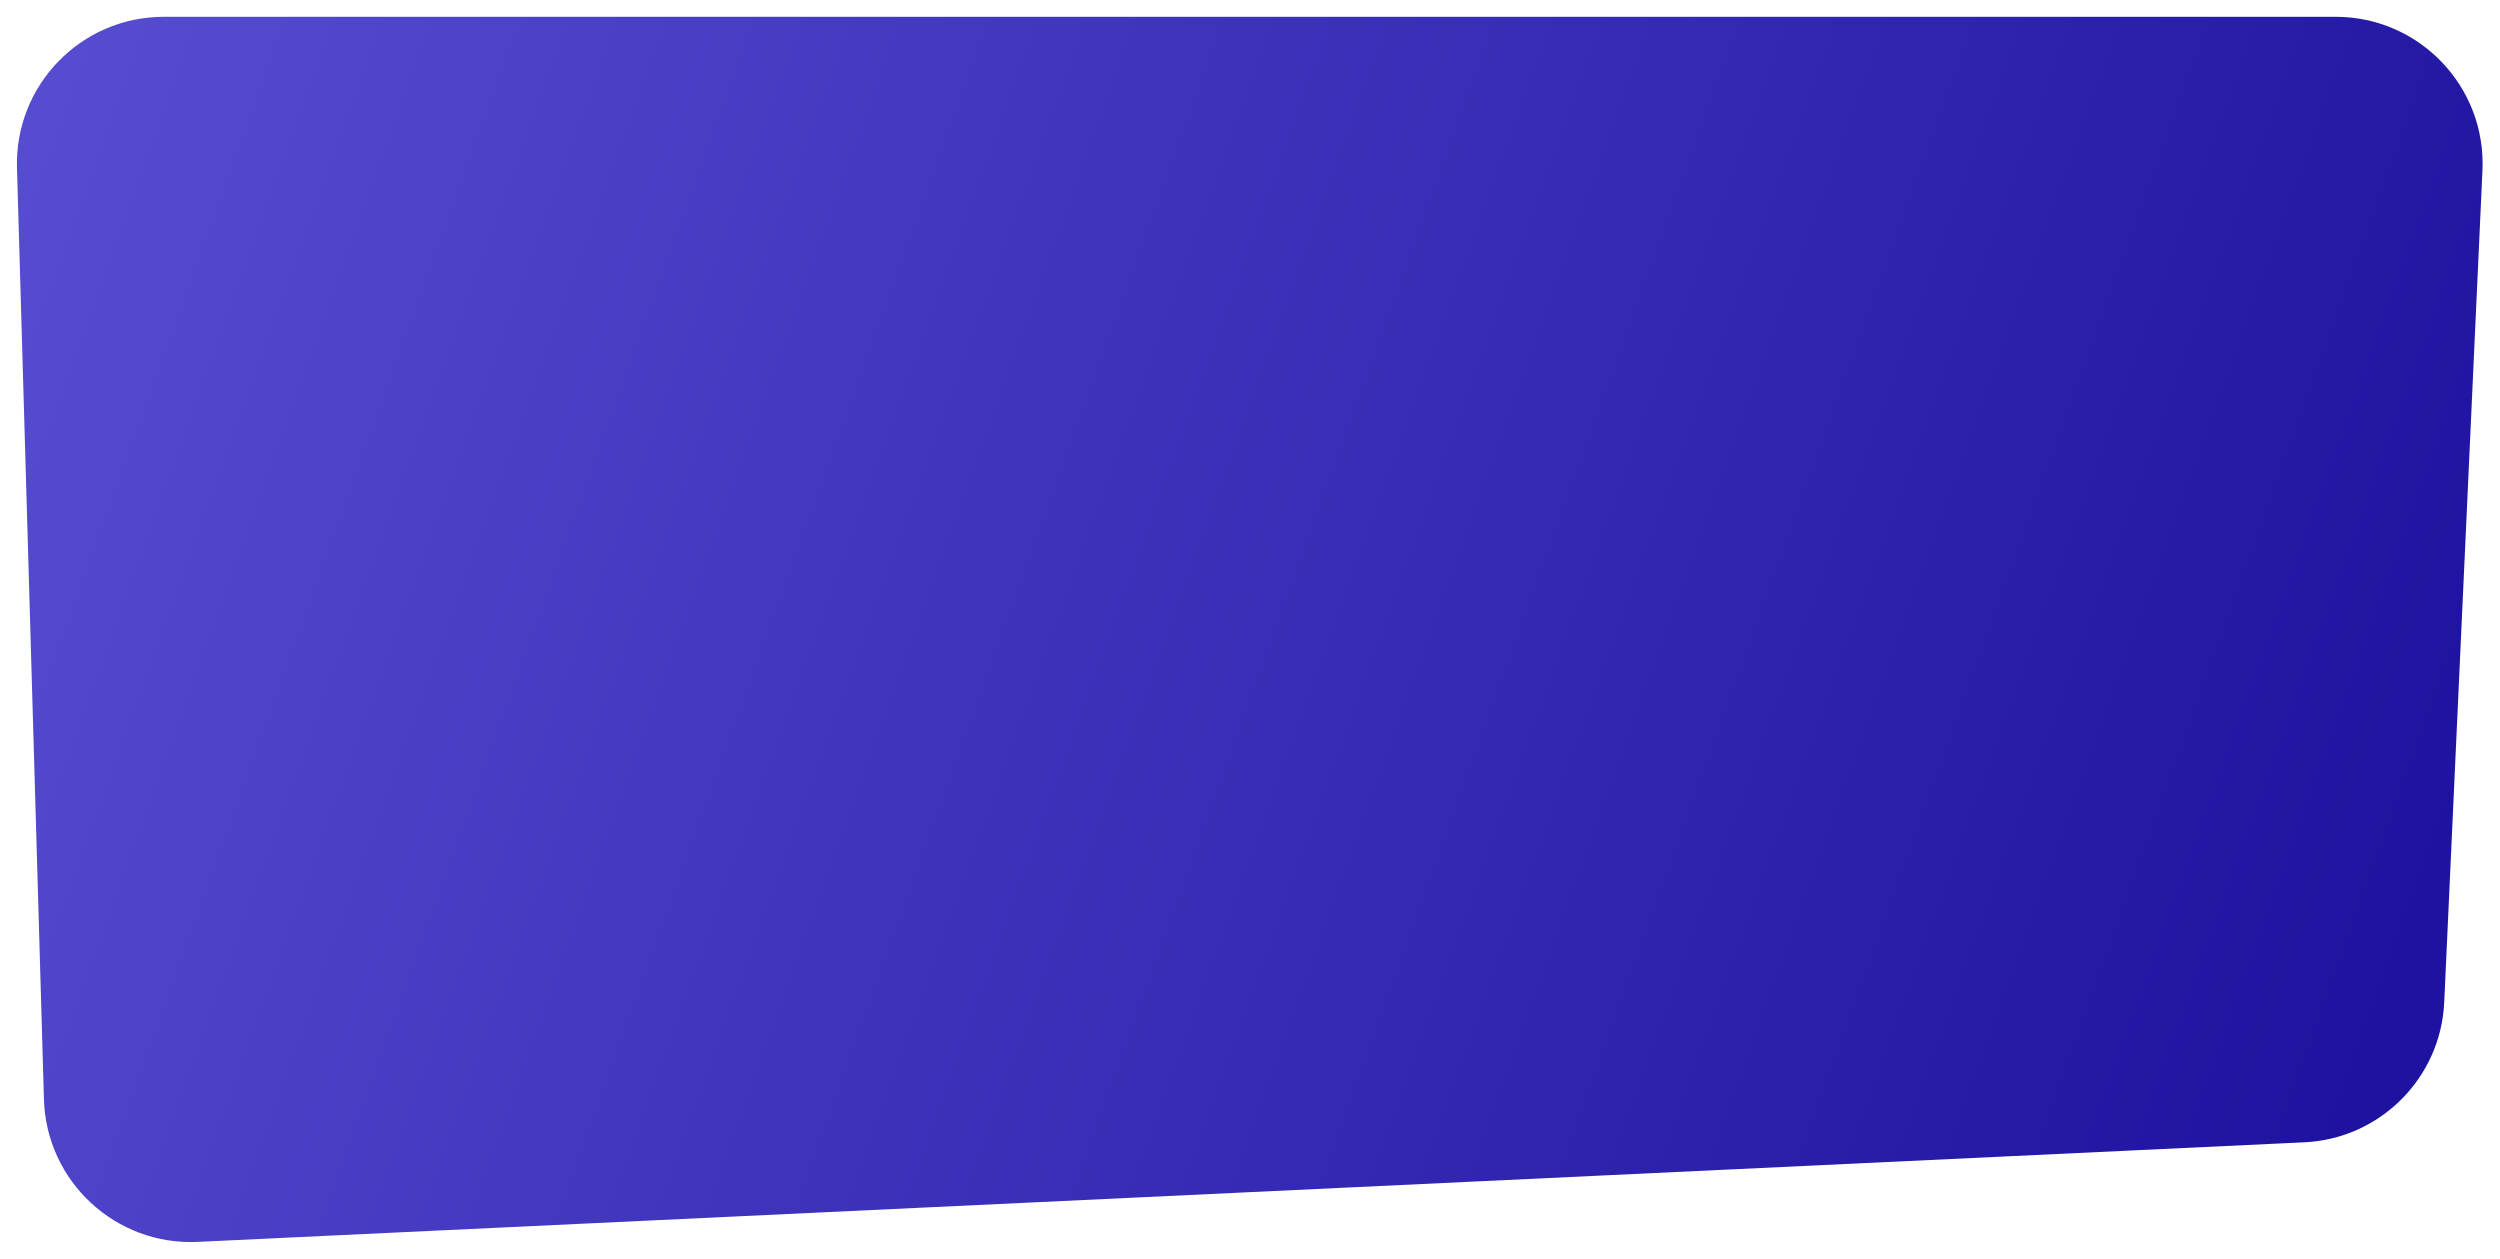 <svg width="1191" height="600" viewBox="0 0 1191 600" fill="none" xmlns="http://www.w3.org/2000/svg">
<g filter="url(#filter0_d_26_152)">
<path d="M6.086 78.026C4.944 38.589 36.603 6 76.057 6H1110.71C1150.63 6 1182.47 39.334 1180.64 79.213L1162.43 475.481C1160.77 511.581 1131.9 540.484 1095.81 542.19L92.212 589.634C53.095 591.483 20.07 560.882 18.936 521.738L6.086 78.026Z" fill="url(#paint0_linear_26_152)"/>
</g>
<defs>
<filter id="filter0_d_26_152" x="0.056" y="0" width="1190.65" height="599.713" filterUnits="userSpaceOnUse" color-interpolation-filters="sRGB">
<feFlood flood-opacity="0" result="BackgroundImageFix"/>
<feColorMatrix in="SourceAlpha" type="matrix" values="0 0 0 0 0 0 0 0 0 0 0 0 0 0 0 0 0 0 127 0" result="hardAlpha"/>
<feOffset dx="2" dy="2"/>
<feGaussianBlur stdDeviation="4"/>
<feComposite in2="hardAlpha" operator="out"/>
<feColorMatrix type="matrix" values="0 0 0 0 0 0 0 0 0 0 0 0 0 0 0 0 0 0 0.15 0"/>
<feBlend mode="normal" in2="BackgroundImageFix" result="effect1_dropShadow_26_152"/>
<feBlend mode="normal" in="SourceGraphic" in2="effect1_dropShadow_26_152" result="shape"/>
</filter>
<linearGradient id="paint0_linear_26_152" x1="1150.5" y1="447.13" x2="22.445" y2="41.003" gradientUnits="userSpaceOnUse">
<stop stop-color="#1D13A0"/>
<stop offset="1" stop-color="#564CD0"/>
</linearGradient>
</defs>
</svg>
